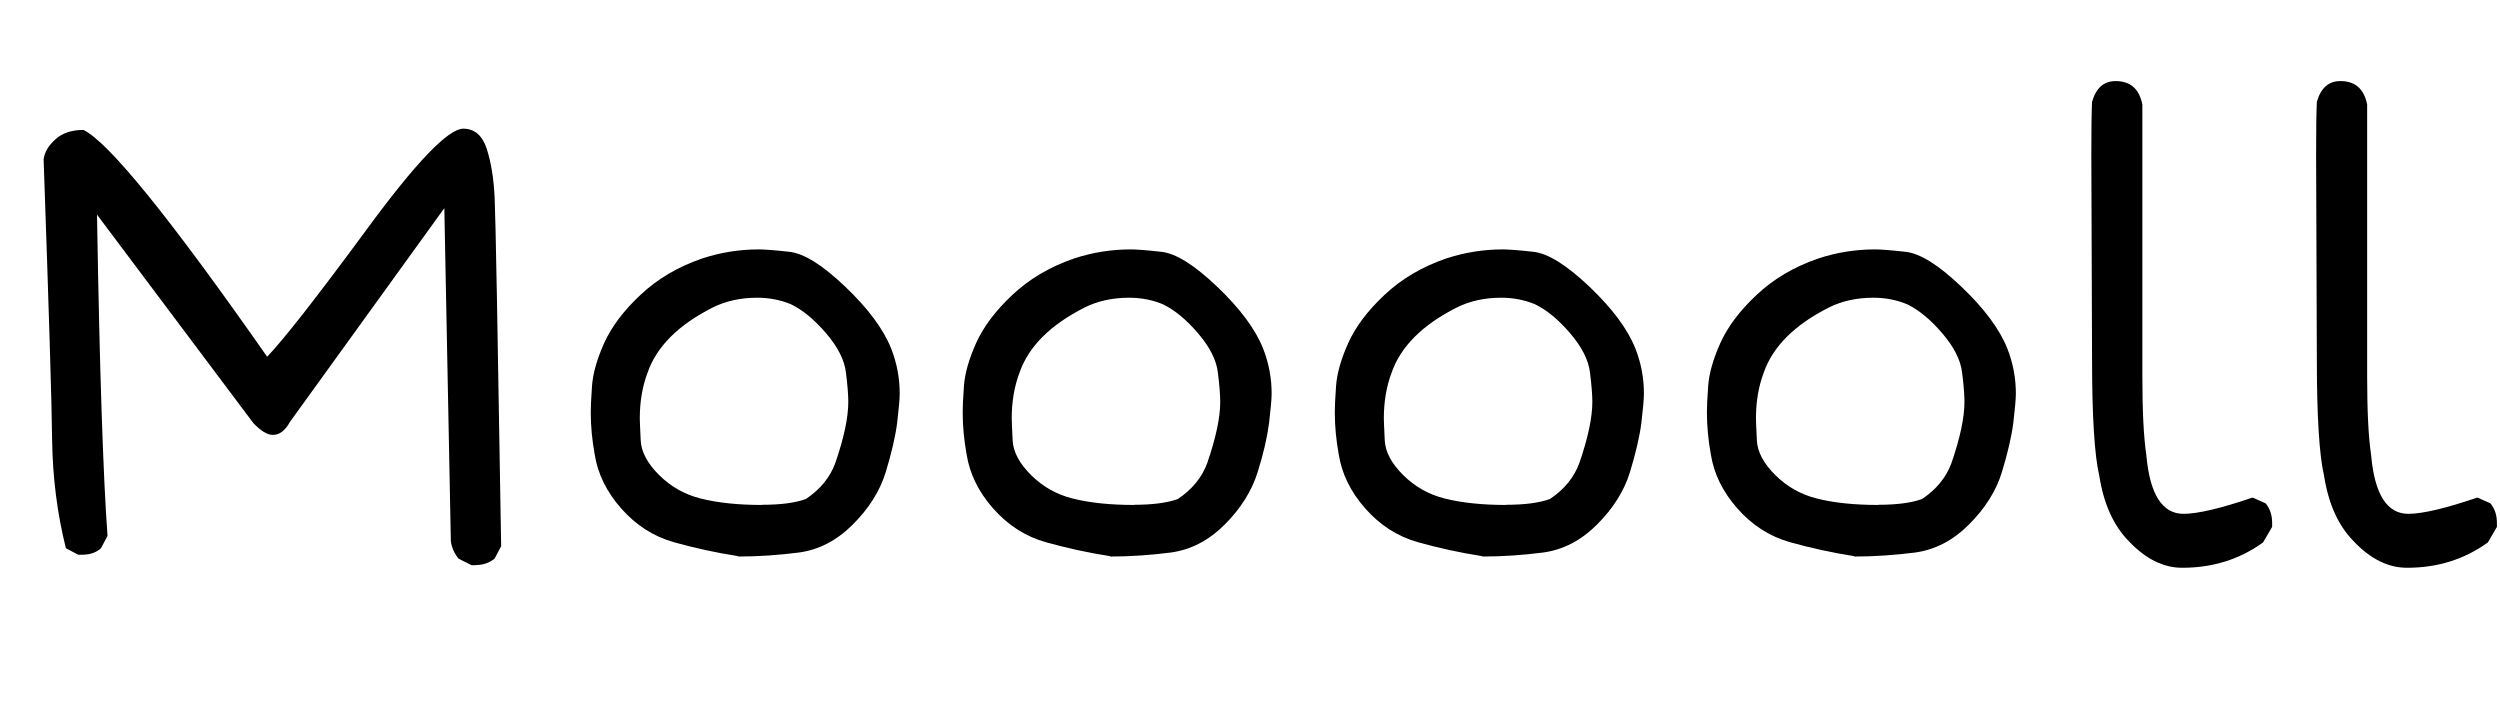 <?xml version="1.0" encoding="UTF-8"?>
<svg id="_图层_1" data-name="图层 1" xmlns="http://www.w3.org/2000/svg" viewBox="0 0 138.13 40.23">
  <path d="m26.28,31.23h-.22l-.72-.36c-.24-.29-.38-.61-.43-.97l-.36-18.4-8.53,11.81c-.26.48-.58.72-.94.72-.31,0-.67-.22-1.08-.65L5.36,11.86c.14,8.52.34,14.44.58,17.75l-.36.68c-.26.24-.61.36-1.04.36h-.22l-.68-.36c-.48-1.92-.73-3.91-.76-5.96-.02-2.05-.18-7.23-.47-15.53.05-.38.26-.75.65-1.1.38-.35.9-.52,1.55-.52,1.39.67,4.78,4.85,10.15,12.53.94-.98,2.75-3.3,5.44-6.95,2.76-3.77,4.56-5.65,5.4-5.65.62,0,1.06.38,1.3,1.13.24.76.38,1.65.43,2.68.05,1.03.17,7.45.36,19.26l-.36.68c-.29.24-.64.36-1.04.36Z"/>
  <path d="m40.79,30.73c-1.22-.19-2.41-.45-3.55-.77-1.14-.32-2.11-.95-2.92-1.87s-1.29-1.91-1.46-2.97c-.14-.77-.22-1.55-.22-2.34,0-.29.02-.77.07-1.46.05-.68.27-1.47.67-2.36.4-.89,1.06-1.78,2-2.66.94-.89,2.08-1.56,3.42-2.02,1.03-.34,2.08-.5,3.13-.5.29,0,.84.04,1.66.13.82.08,1.85.73,3.11,1.93,1.26,1.2,2.11,2.34,2.54,3.42.31.79.47,1.62.47,2.48,0,.31-.05.85-.14,1.62-.1.77-.31,1.67-.63,2.72s-.93,2.01-1.82,2.9c-.89.89-1.88,1.4-2.99,1.55-1.1.14-2.22.22-3.35.22Zm1.33-2.84c1.03,0,1.84-.11,2.41-.32.79-.53,1.33-1.19,1.62-1.98.48-1.39.72-2.52.72-3.38,0-.38-.04-.92-.13-1.62-.08-.7-.45-1.42-1.1-2.18s-1.3-1.29-1.94-1.6c-.58-.24-1.2-.36-1.87-.36-.91,0-1.73.18-2.45.54-1.9.96-3.1,2.16-3.6,3.6-.29.77-.43,1.61-.43,2.52,0,.17.02.58.05,1.22s.38,1.29,1.03,1.93c.65.64,1.4,1.06,2.27,1.28.94.24,2.08.36,3.42.36Z"/>
  <path d="m61.34,30.73c-1.22-.19-2.41-.45-3.55-.77-1.14-.32-2.11-.95-2.92-1.87s-1.29-1.91-1.46-2.97c-.14-.77-.22-1.55-.22-2.34,0-.29.02-.77.07-1.46.05-.68.27-1.47.67-2.36.4-.89,1.06-1.78,2-2.66.94-.89,2.08-1.56,3.42-2.02,1.03-.34,2.08-.5,3.13-.5.29,0,.84.04,1.66.13.82.08,1.85.73,3.11,1.93,1.26,1.2,2.11,2.34,2.54,3.42.31.79.47,1.62.47,2.48,0,.31-.05.85-.14,1.62-.1.77-.3,1.67-.63,2.72s-.93,2.01-1.82,2.9c-.89.89-1.88,1.4-2.99,1.55-1.1.14-2.22.22-3.35.22Zm1.33-2.84c1.03,0,1.84-.11,2.41-.32.79-.53,1.33-1.19,1.62-1.98.48-1.39.72-2.52.72-3.38,0-.38-.04-.92-.13-1.62-.08-.7-.45-1.42-1.1-2.18s-1.3-1.29-1.94-1.6c-.58-.24-1.2-.36-1.87-.36-.91,0-1.73.18-2.45.54-1.9.96-3.1,2.16-3.6,3.6-.29.77-.43,1.61-.43,2.52,0,.17.02.58.05,1.22s.38,1.29,1.03,1.93c.65.64,1.4,1.06,2.27,1.28.94.24,2.08.36,3.42.36Z"/>
  <path d="m81.9,30.73c-1.22-.19-2.41-.45-3.55-.77-1.14-.32-2.11-.95-2.92-1.87s-1.29-1.91-1.46-2.97c-.14-.77-.22-1.55-.22-2.34,0-.29.02-.77.07-1.46.05-.68.27-1.47.67-2.36.4-.89,1.06-1.78,2-2.66.94-.89,2.08-1.56,3.42-2.02,1.03-.34,2.08-.5,3.13-.5.29,0,.84.04,1.66.13.82.08,1.85.73,3.12,1.93,1.26,1.2,2.11,2.34,2.54,3.42.31.79.47,1.62.47,2.48,0,.31-.05.85-.14,1.62-.1.77-.31,1.67-.63,2.72s-.93,2.01-1.82,2.9c-.89.89-1.88,1.4-2.99,1.55-1.1.14-2.22.22-3.35.22Zm1.33-2.84c1.03,0,1.84-.11,2.41-.32.79-.53,1.33-1.19,1.62-1.98.48-1.39.72-2.52.72-3.38,0-.38-.04-.92-.13-1.62-.08-.7-.45-1.42-1.1-2.18s-1.3-1.29-1.94-1.6c-.58-.24-1.2-.36-1.87-.36-.91,0-1.73.18-2.45.54-1.9.96-3.1,2.16-3.6,3.6-.29.77-.43,1.61-.43,2.52,0,.17.02.58.05,1.22s.38,1.29,1.03,1.93c.65.64,1.4,1.06,2.27,1.28.94.24,2.08.36,3.42.36Z"/>
  <path d="m102.46,30.73c-1.22-.19-2.41-.45-3.55-.77-1.14-.32-2.11-.95-2.92-1.87s-1.29-1.91-1.46-2.97c-.14-.77-.22-1.55-.22-2.34,0-.29.02-.77.07-1.46.05-.68.27-1.47.67-2.36.4-.89,1.06-1.78,2-2.66.94-.89,2.08-1.56,3.42-2.02,1.03-.34,2.08-.5,3.13-.5.29,0,.84.04,1.66.13.82.08,1.85.73,3.11,1.93,1.26,1.2,2.11,2.34,2.54,3.42.31.79.47,1.62.47,2.48,0,.31-.05.85-.14,1.62-.1.77-.31,1.67-.63,2.72s-.93,2.01-1.82,2.9c-.89.89-1.88,1.4-2.99,1.55-1.1.14-2.22.22-3.35.22Zm1.33-2.84c1.03,0,1.84-.11,2.41-.32.79-.53,1.33-1.19,1.62-1.98.48-1.39.72-2.52.72-3.38,0-.38-.04-.92-.13-1.62-.08-.7-.45-1.42-1.1-2.18-.65-.76-1.3-1.29-1.94-1.6-.58-.24-1.2-.36-1.87-.36-.91,0-1.73.18-2.45.54-1.9.96-3.1,2.16-3.6,3.6-.29.77-.43,1.61-.43,2.52,0,.17.02.58.05,1.22s.38,1.29,1.03,1.93c.65.64,1.4,1.06,2.27,1.28.94.24,2.08.36,3.42.36Z"/>
  <path d="m120.56,31.37c-1.03,0-2.02-.49-2.95-1.48-.84-.86-1.38-2.06-1.62-3.6-.26-1.1-.4-3.25-.4-6.44l-.04-11.27c0-1.34.01-2.33.04-2.95.22-.77.65-1.15,1.3-1.15.82,0,1.31.43,1.48,1.3v15.01c0,1.9.07,3.35.22,4.36.19,2.16.88,3.24,2.05,3.24.79,0,2.06-.3,3.82-.9l.72.32c.24.29.36.65.36,1.08v.22l-.5.86c-1.3.94-2.79,1.4-4.46,1.4Z"/>
  <path d="m132.98,31.37c-1.03,0-2.02-.49-2.95-1.48-.84-.86-1.38-2.06-1.62-3.6-.26-1.1-.4-3.25-.4-6.44l-.04-11.27c0-1.34.01-2.33.04-2.95.22-.77.65-1.15,1.3-1.15.82,0,1.31.43,1.48,1.3v15.01c0,1.9.07,3.35.22,4.36.19,2.16.88,3.24,2.05,3.24.79,0,2.06-.3,3.82-.9l.72.32c.24.29.36.65.36,1.08v.22l-.5.86c-1.3.94-2.79,1.4-4.46,1.4Z"/>
</svg>